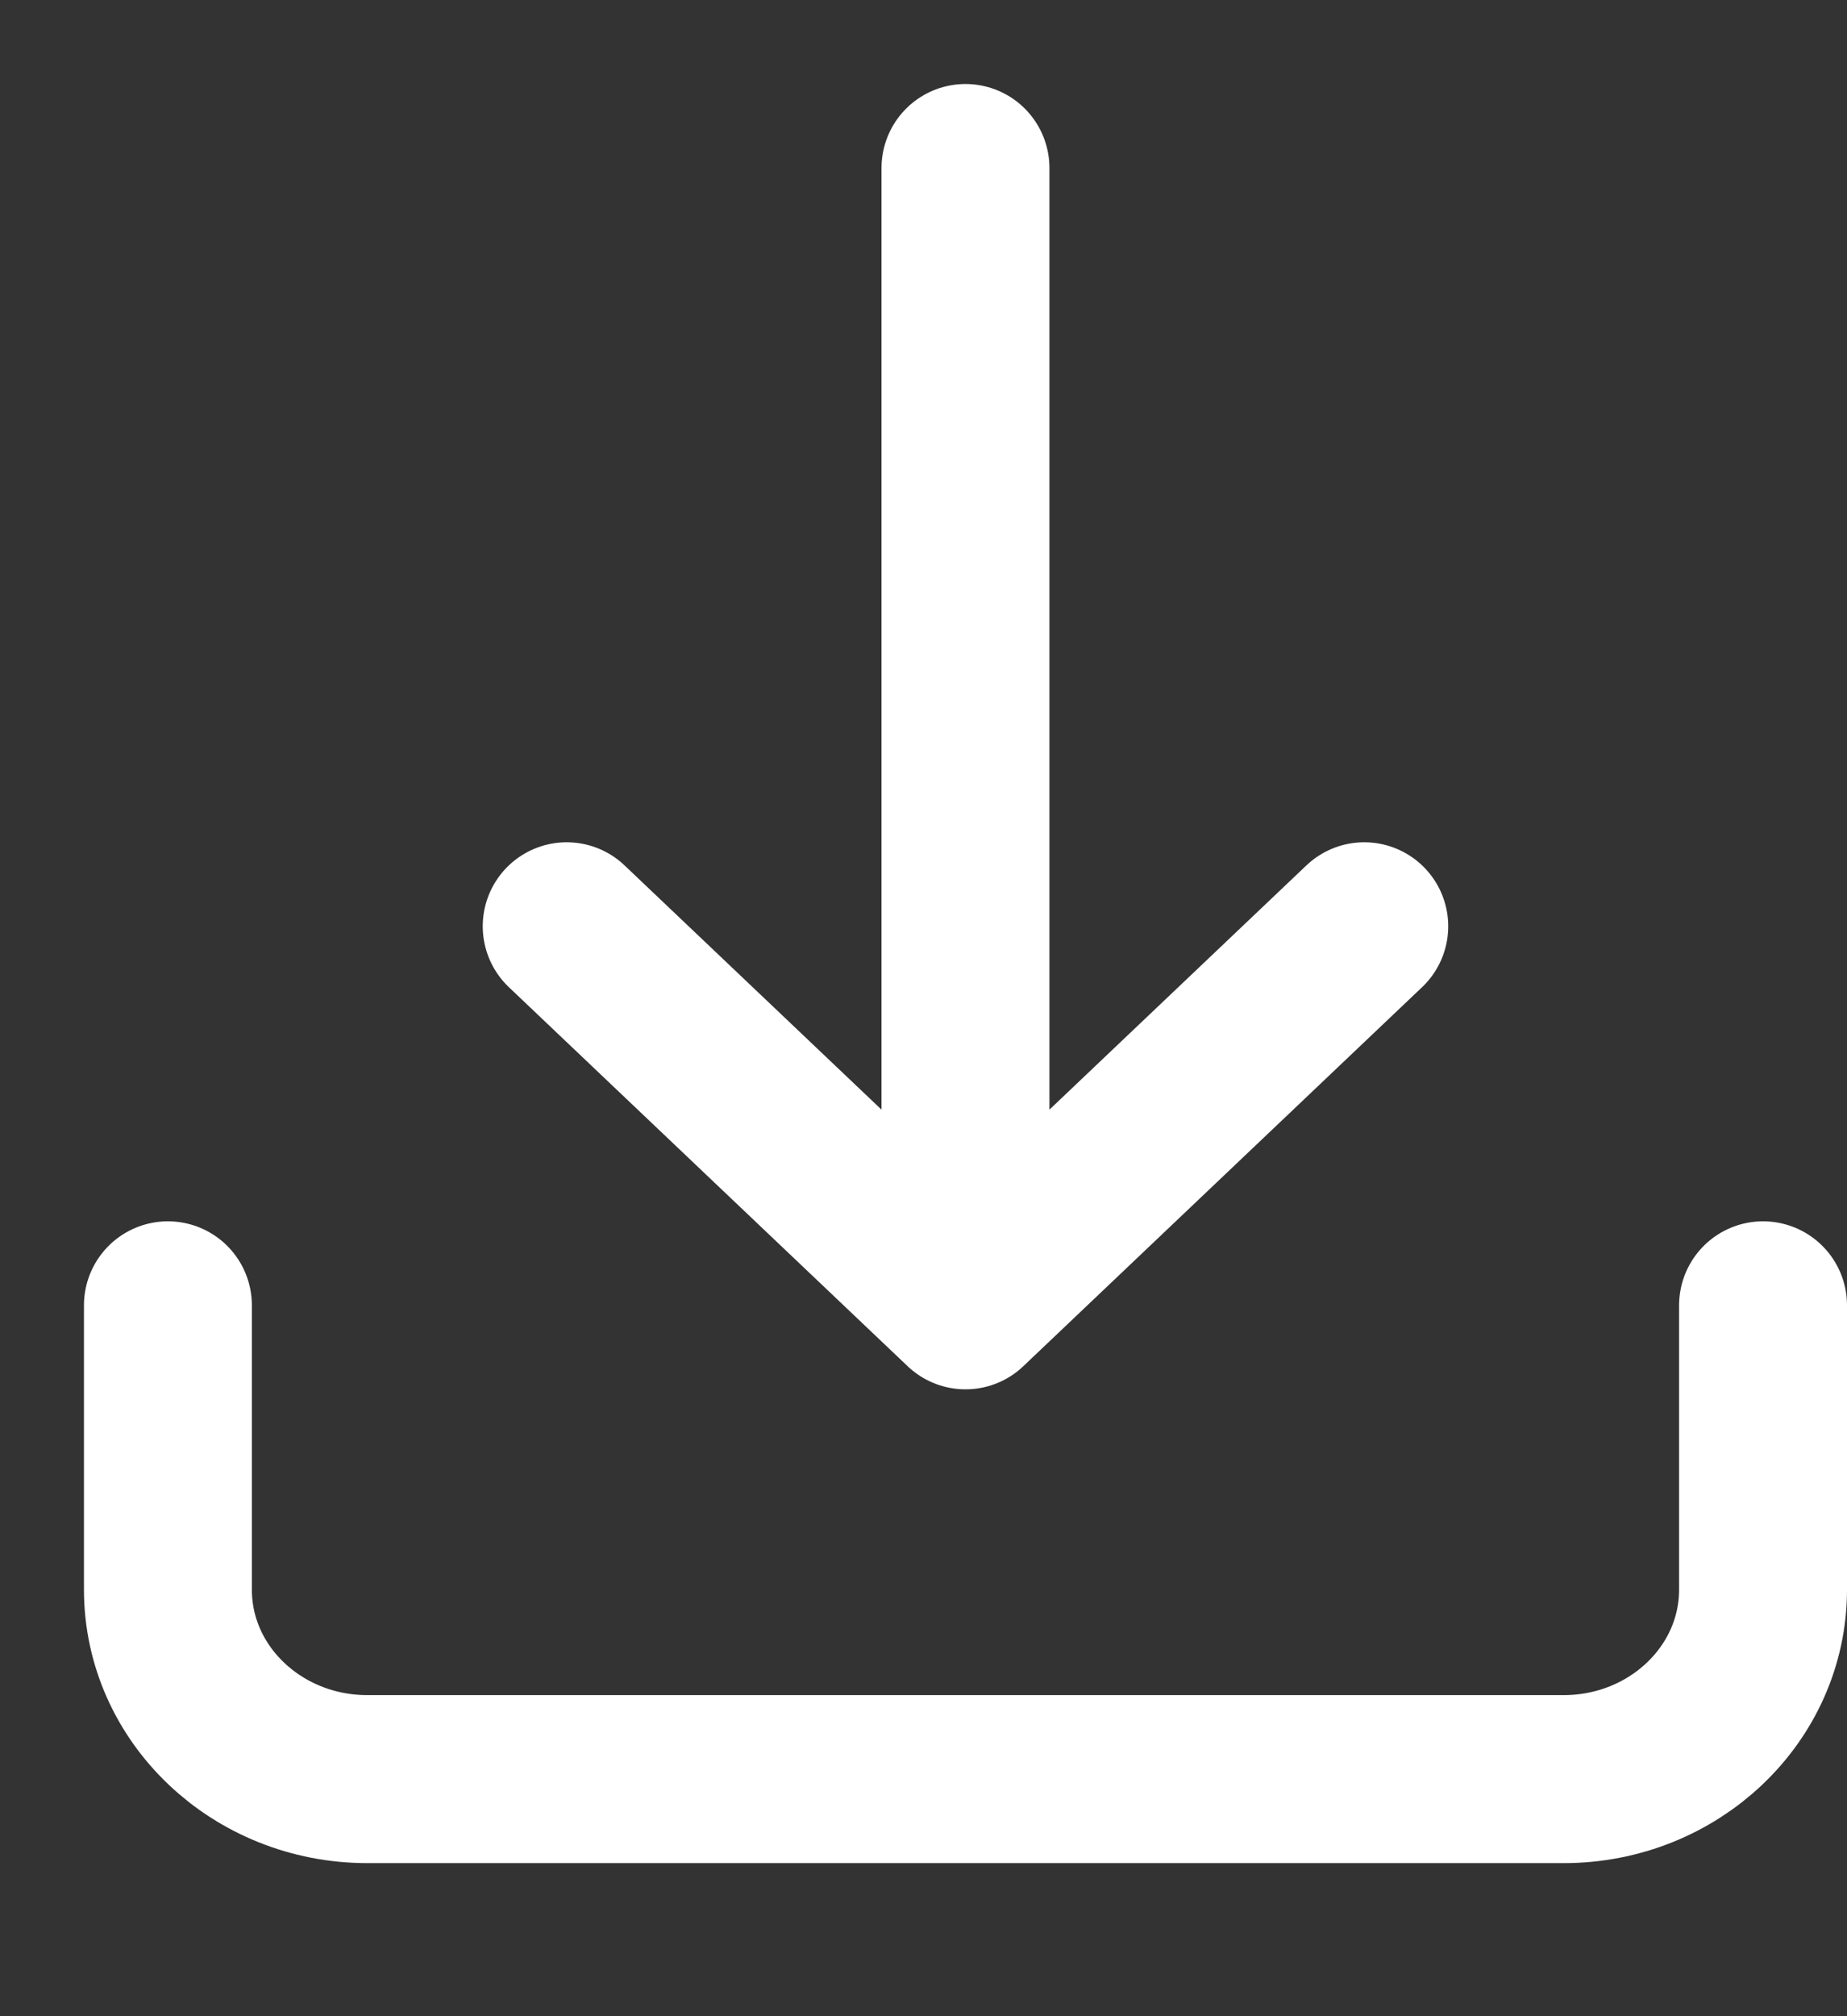 <svg width="11" height="12" viewBox="0 0 11 12" fill="none" xmlns="http://www.w3.org/2000/svg">
<rect x="0" y="0" width="11" height="12" fill="#333333" stroke="none"/>
<path d="M10.5 7.769V9.461C10.5 10.084 9.968 10.589 9.312 10.589H2.188C1.532 10.589 1 10.084 1 9.461L1 7.769M3.375 5.513L5.75 7.769M5.75 7.769L8.125 5.513M5.75 7.769V1" stroke="white" stroke-linecap="round" stroke-linejoin="round"/>
</svg>
